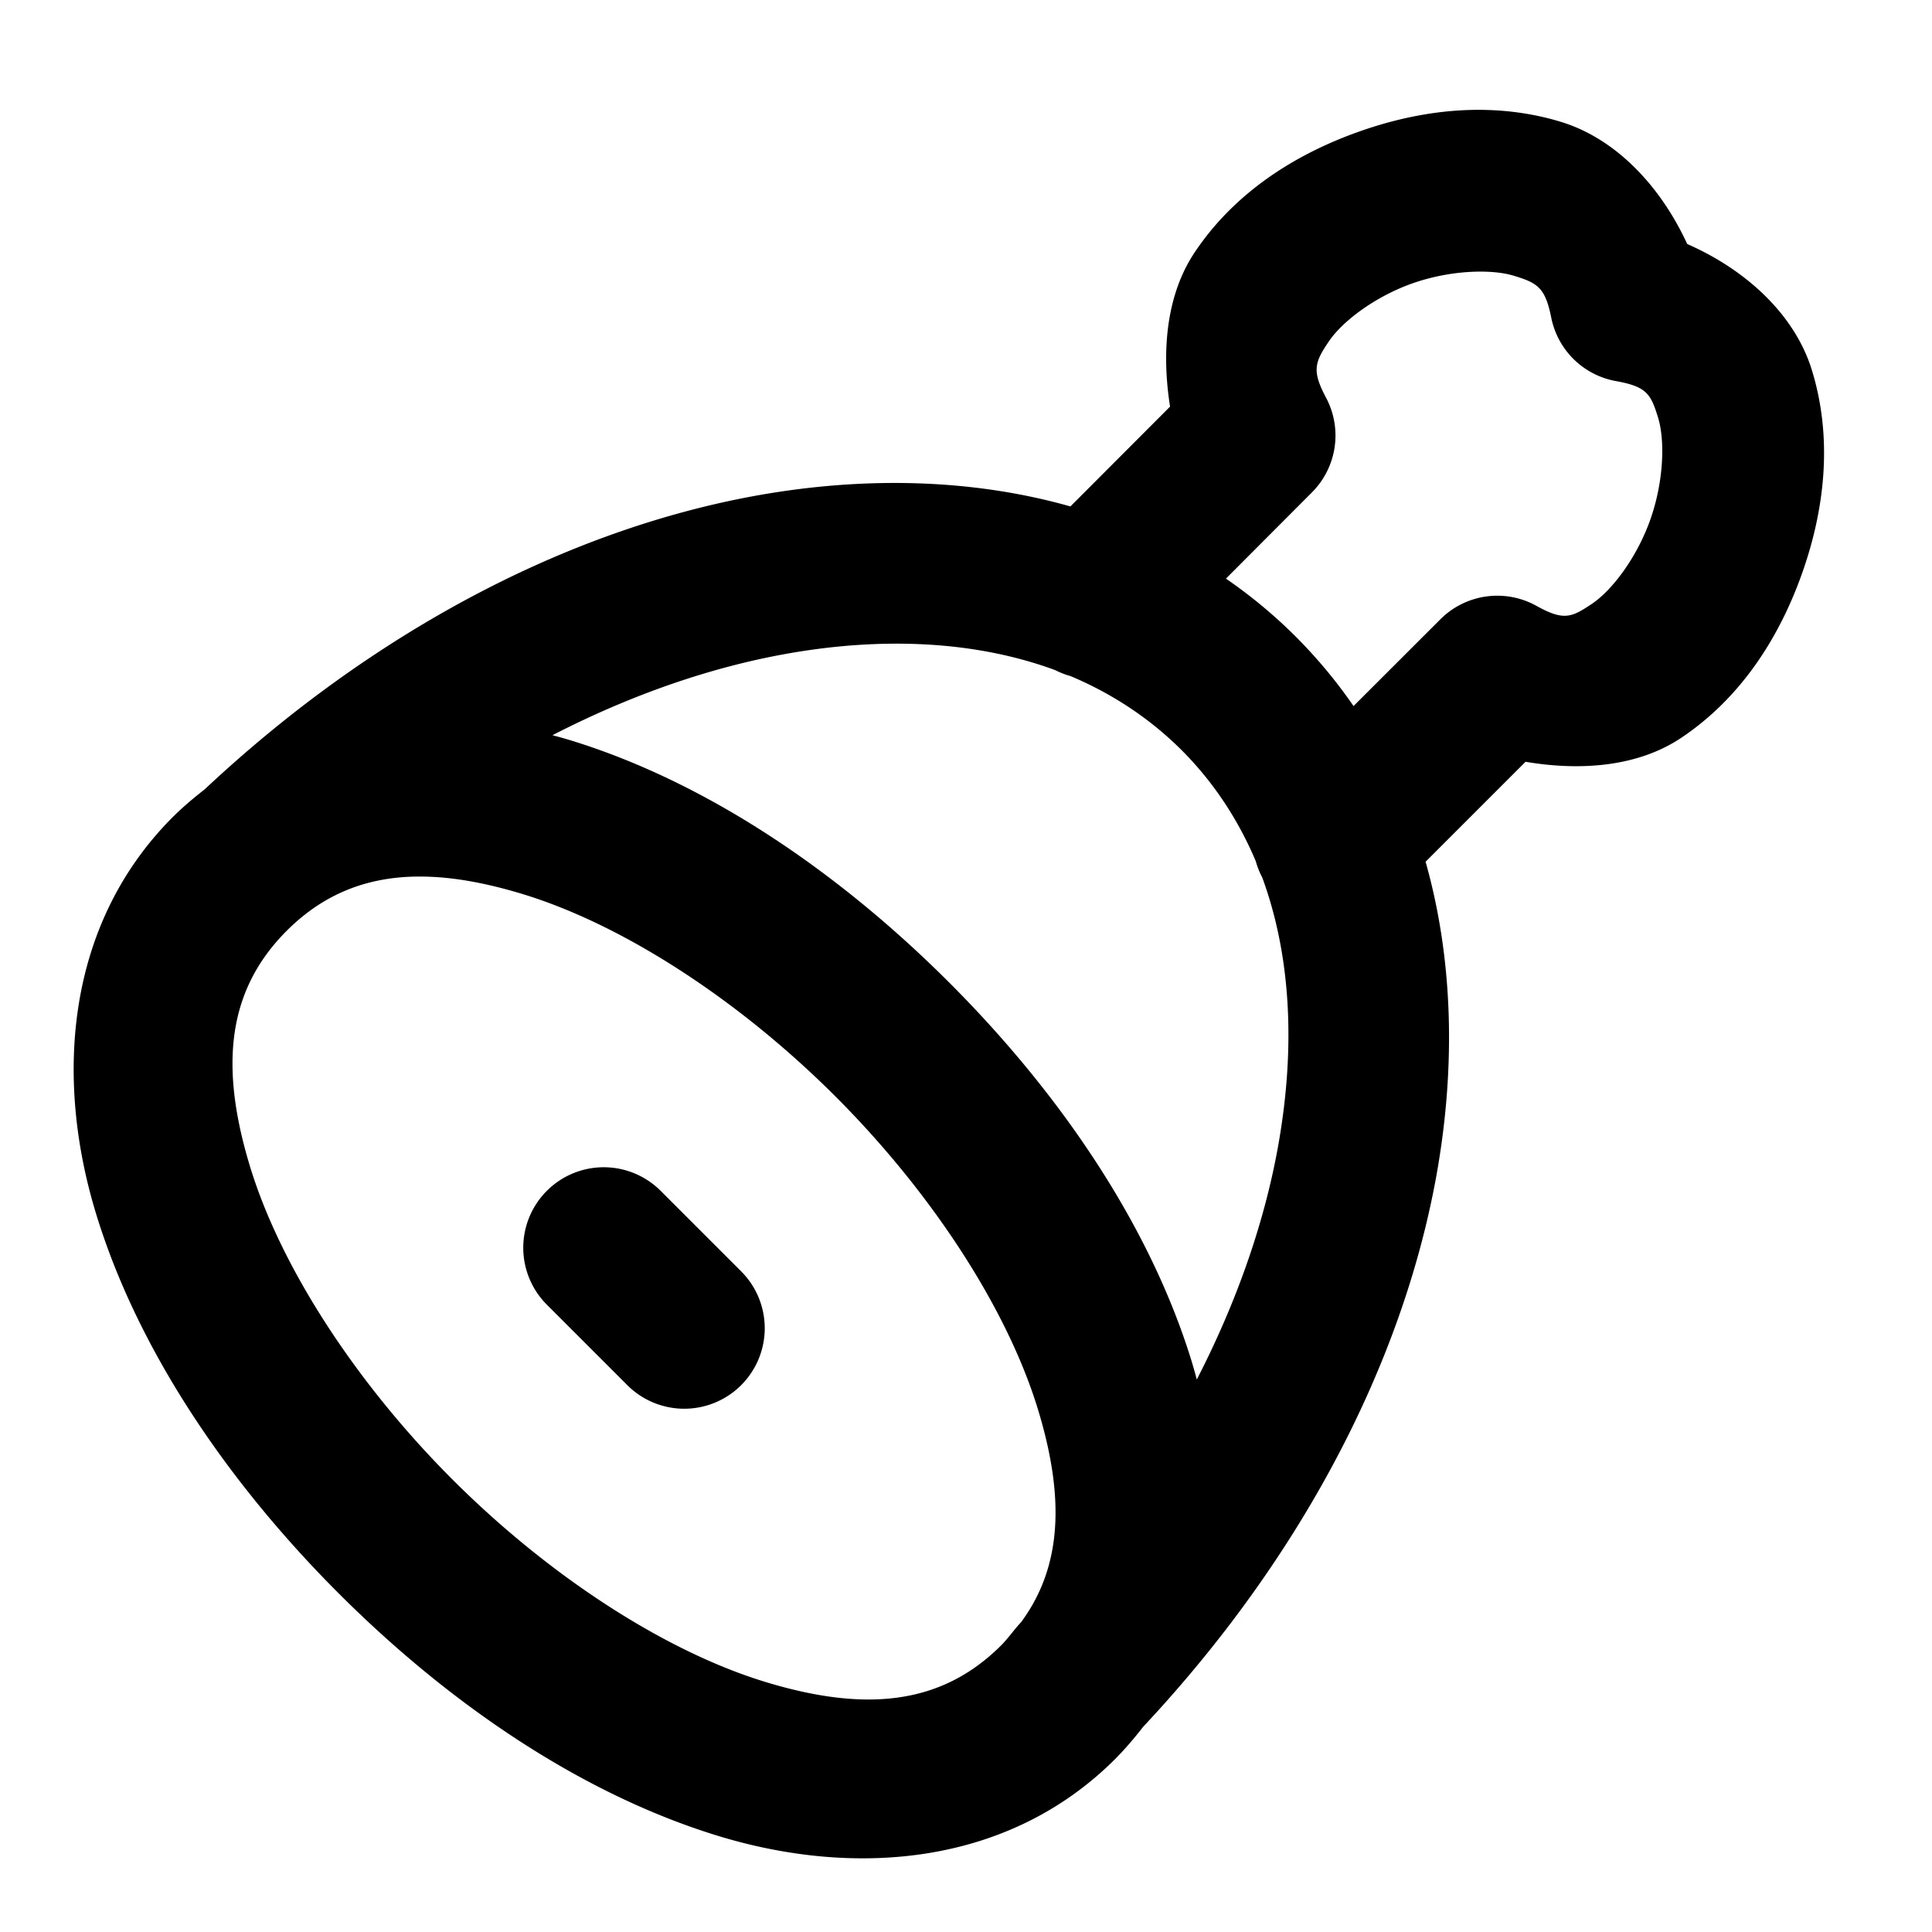 <?xml version="1.0" encoding="UTF-8" standalone="no"?>
<svg xmlns="http://www.w3.org/2000/svg" xmlns:svg="http://www.w3.org/2000/svg" width="24" height="24" viewBox="0 0 24 24" fill="currentColor" tags="food,pork,pig,meat,bone,hock,knuckle,gammon,cured" categories="food-beverage">
  <path d="M 18.432 1.365 C 17.898 1.356 17.369 1.461 16.871 1.639 C 16.074 1.923 15.333 2.399 14.842 3.133 C 14.491 3.656 14.425 4.355 14.535 5.051 L 13.297 6.291 C 12.085 5.948 10.75 5.915 9.41 6.154 C 7.052 6.576 4.632 7.847 2.541 9.807 C 2.406 9.912 2.274 10.023 2.148 10.148 C 0.825 11.472 0.674 13.371 1.191 15.07 C 1.709 16.77 2.827 18.413 4.207 19.793 C 5.587 21.173 7.23 22.291 8.93 22.809 C 10.629 23.326 12.528 23.175 13.852 21.852 C 13.979 21.724 14.093 21.59 14.199 21.453 C 16.156 19.364 17.424 16.945 17.846 14.59 C 18.085 13.25 18.052 11.916 17.709 10.705 L 18.951 9.463 C 19.651 9.582 20.354 9.519 20.881 9.168 C 21.621 8.675 22.1 7.928 22.385 7.125 C 22.67 6.322 22.769 5.441 22.506 4.592 C 22.295 3.913 21.699 3.356 20.959 3.031 C 20.624 2.303 20.066 1.72 19.391 1.514 C 19.074 1.417 18.752 1.371 18.432 1.365 z M 18.24 3.379 C 18.462 3.365 18.661 3.381 18.807 3.426 C 19.098 3.515 19.195 3.57 19.27 3.945 A 1 1 0 0 0 20.074 4.734 C 20.457 4.803 20.506 4.894 20.596 5.184 C 20.686 5.473 20.667 5.986 20.5 6.457 C 20.333 6.928 20.024 7.336 19.771 7.504 C 19.519 7.672 19.424 7.714 19.084 7.525 A 1 1 0 0 0 17.893 7.693 L 16.814 8.771 C 16.604 8.465 16.363 8.176 16.094 7.906 C 15.824 7.637 15.535 7.398 15.229 7.188 L 16.297 6.117 A 1 1 0 0 0 16.473 4.941 C 16.293 4.604 16.334 4.499 16.504 4.246 C 16.673 3.993 17.077 3.687 17.543 3.521 C 17.776 3.439 18.019 3.393 18.24 3.379 z M 11.543 8.008 C 12.103 8.042 12.629 8.148 13.107 8.324 A 1 1 0 0 0 13.297 8.398 C 13.82 8.618 14.285 8.926 14.68 9.32 C 15.073 9.714 15.38 10.178 15.6 10.699 A 1 1 0 0 0 15.68 10.9 C 16.031 11.857 16.1 12.992 15.877 14.238 C 15.709 15.175 15.37 16.16 14.867 17.137 C 14.849 17.068 14.829 16.998 14.809 16.93 C 14.291 15.23 13.173 13.587 11.793 12.207 C 10.413 10.827 8.77 9.709 7.07 9.191 C 7.002 9.171 6.932 9.151 6.863 9.133 C 7.84 8.63 8.825 8.291 9.762 8.123 C 10.386 8.011 10.983 7.974 11.543 8.008 z M 5.203 10.889 C 5.59 10.887 6.016 10.962 6.488 11.105 C 7.747 11.488 9.187 12.429 10.379 13.621 C 11.571 14.813 12.512 16.253 12.895 17.512 C 13.23 18.613 13.191 19.465 12.684 20.152 C 12.596 20.245 12.529 20.346 12.438 20.438 C 11.703 21.172 10.77 21.277 9.512 20.895 C 8.253 20.512 6.813 19.571 5.621 18.379 C 4.429 17.187 3.488 15.747 3.105 14.488 C 2.723 13.23 2.828 12.297 3.562 11.562 C 3.93 11.195 4.346 10.987 4.828 10.916 C 4.949 10.898 5.074 10.889 5.203 10.889 z M 7.5 14.5 A 1 1 0 0 0 6.793 14.793 A 1 1 0 0 0 6.793 16.207 L 7.793 17.207 A 1 1 0 0 0 9.207 17.207 A 1 1 0 0 0 9.207 15.793 L 8.207 14.793 A 1 1 0 0 0 7.5 14.5 z "/>
</svg>
